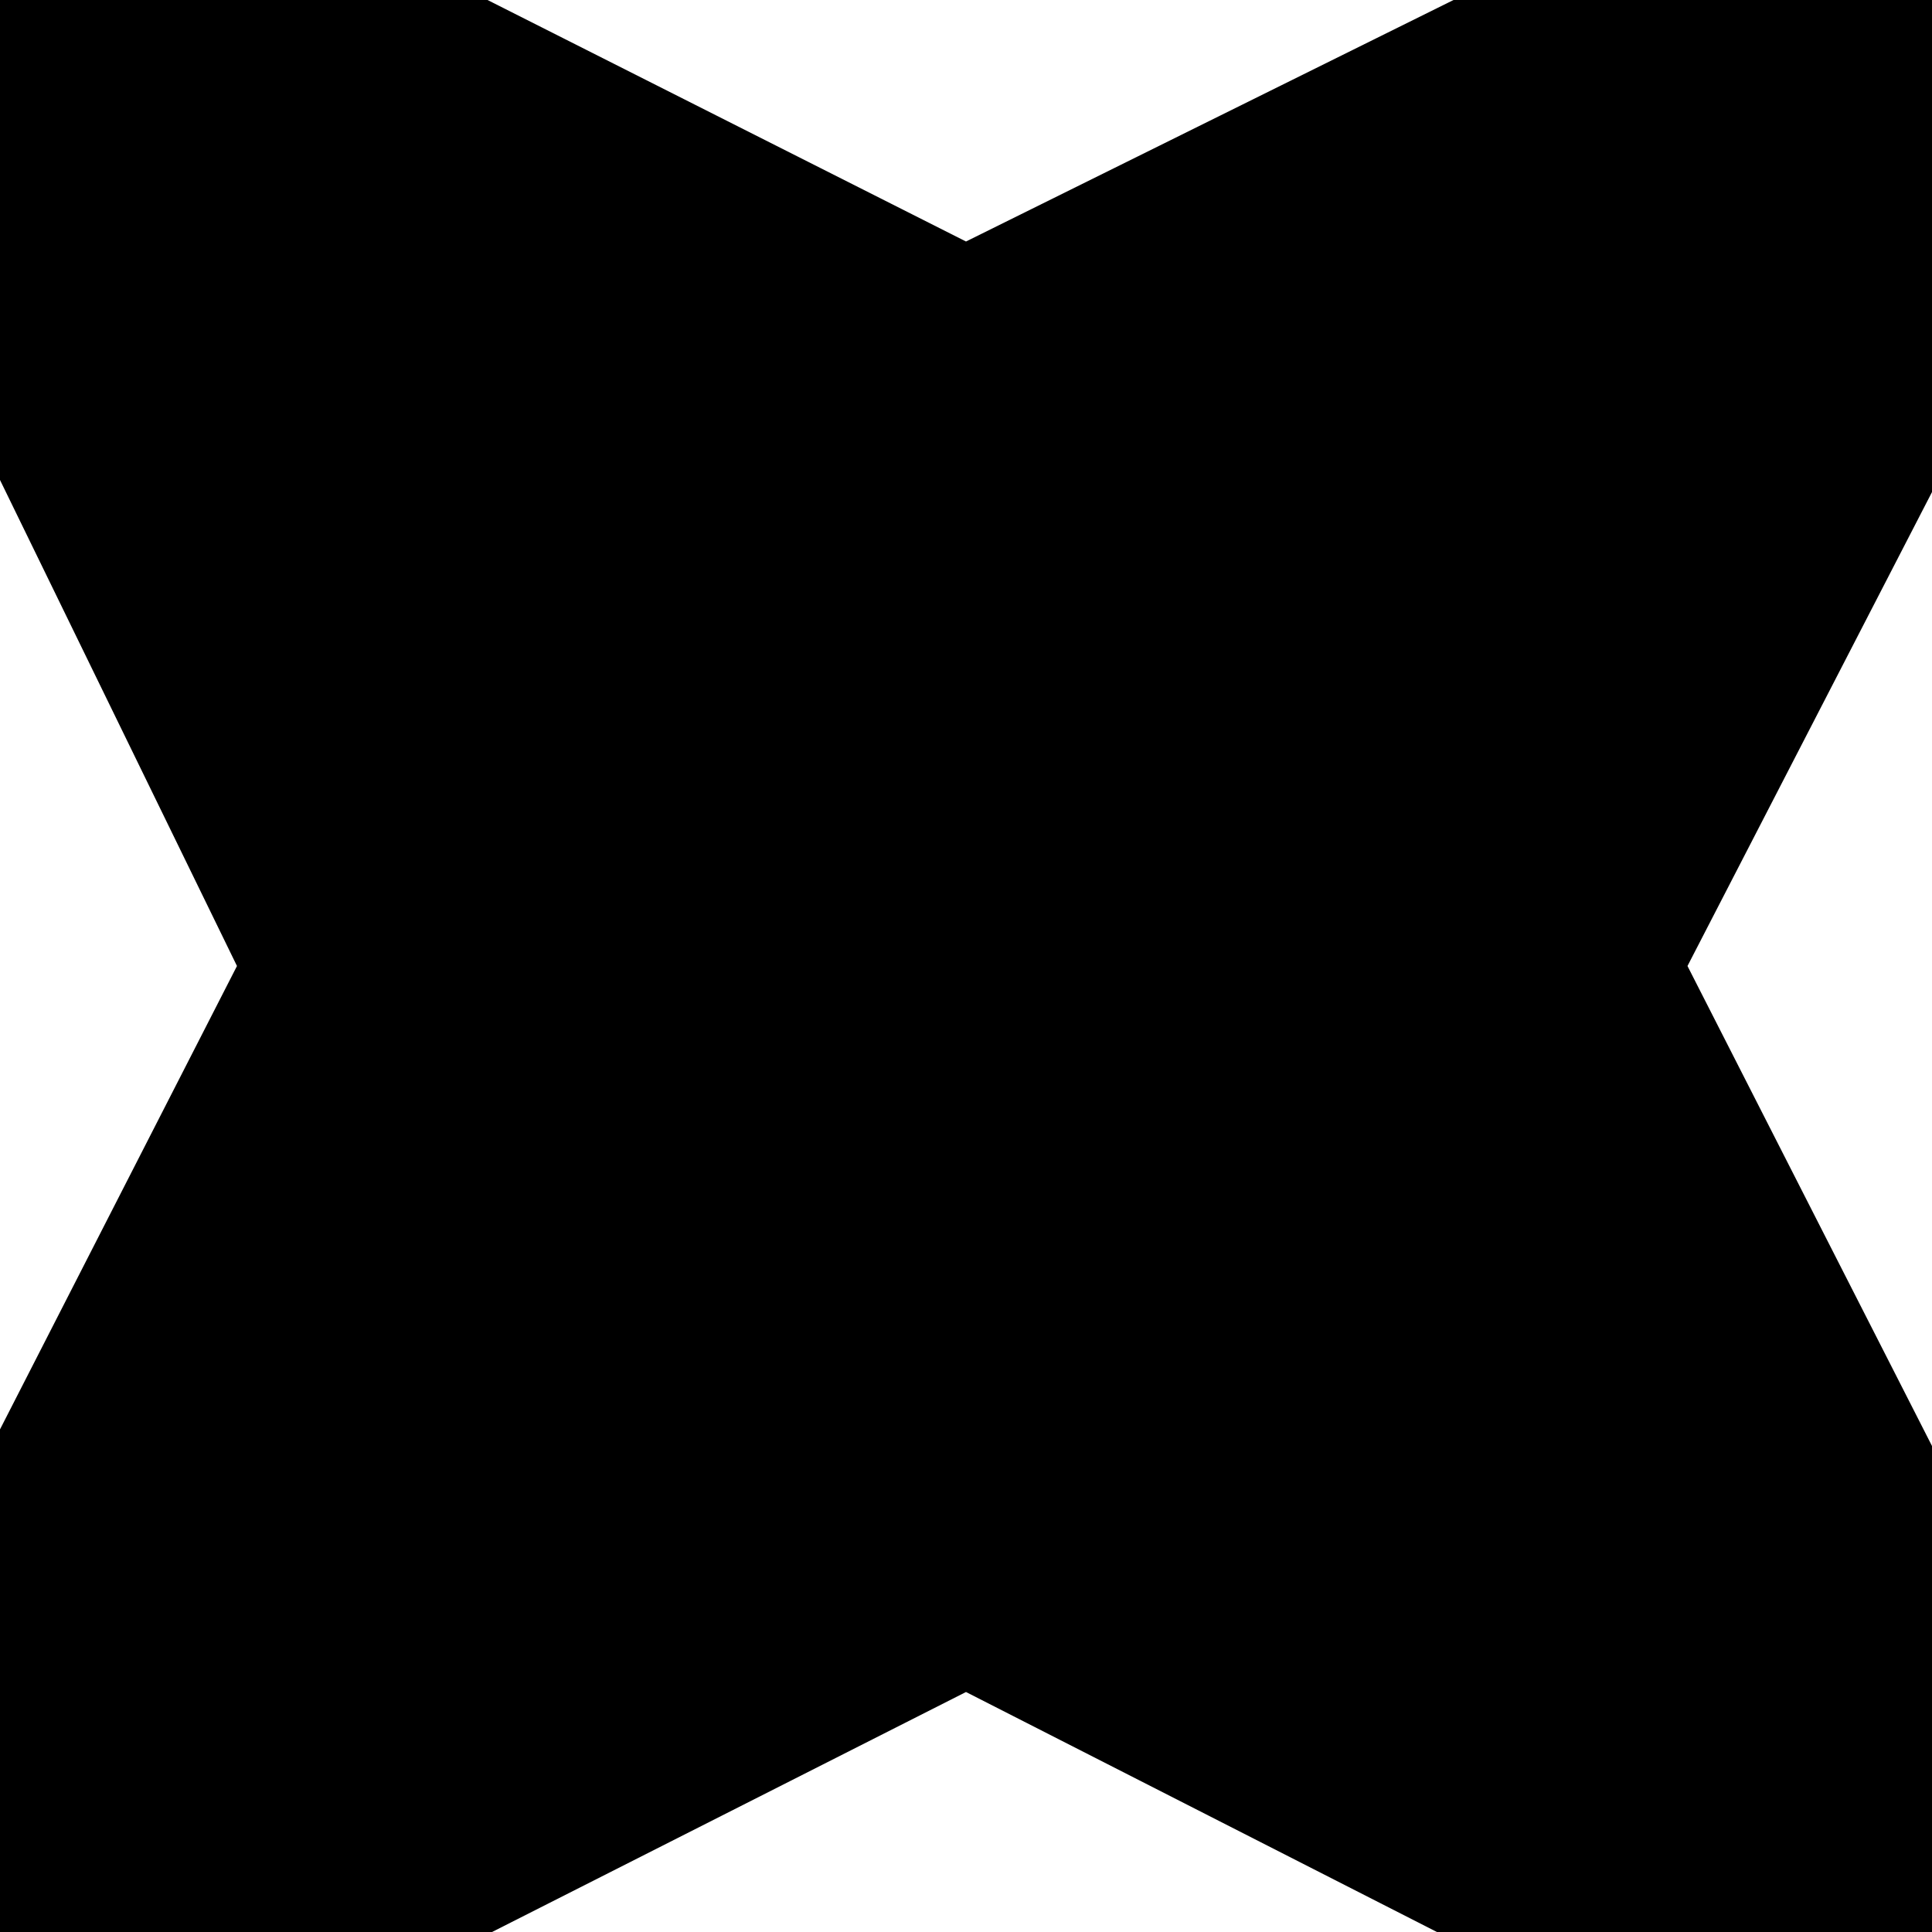 <svg xmlns="http://www.w3.org/2000/svg" viewBox="0 0 128 128" fill="currentColor"><path fill="currentColor" d="M0 0h32.3L64 16 96.3 0H128v32.6L111.8 64 128 95.8V128H95.2L64 112.1 32.6 128H0V94.7L15.7 64 0 31.8z"/></svg>
